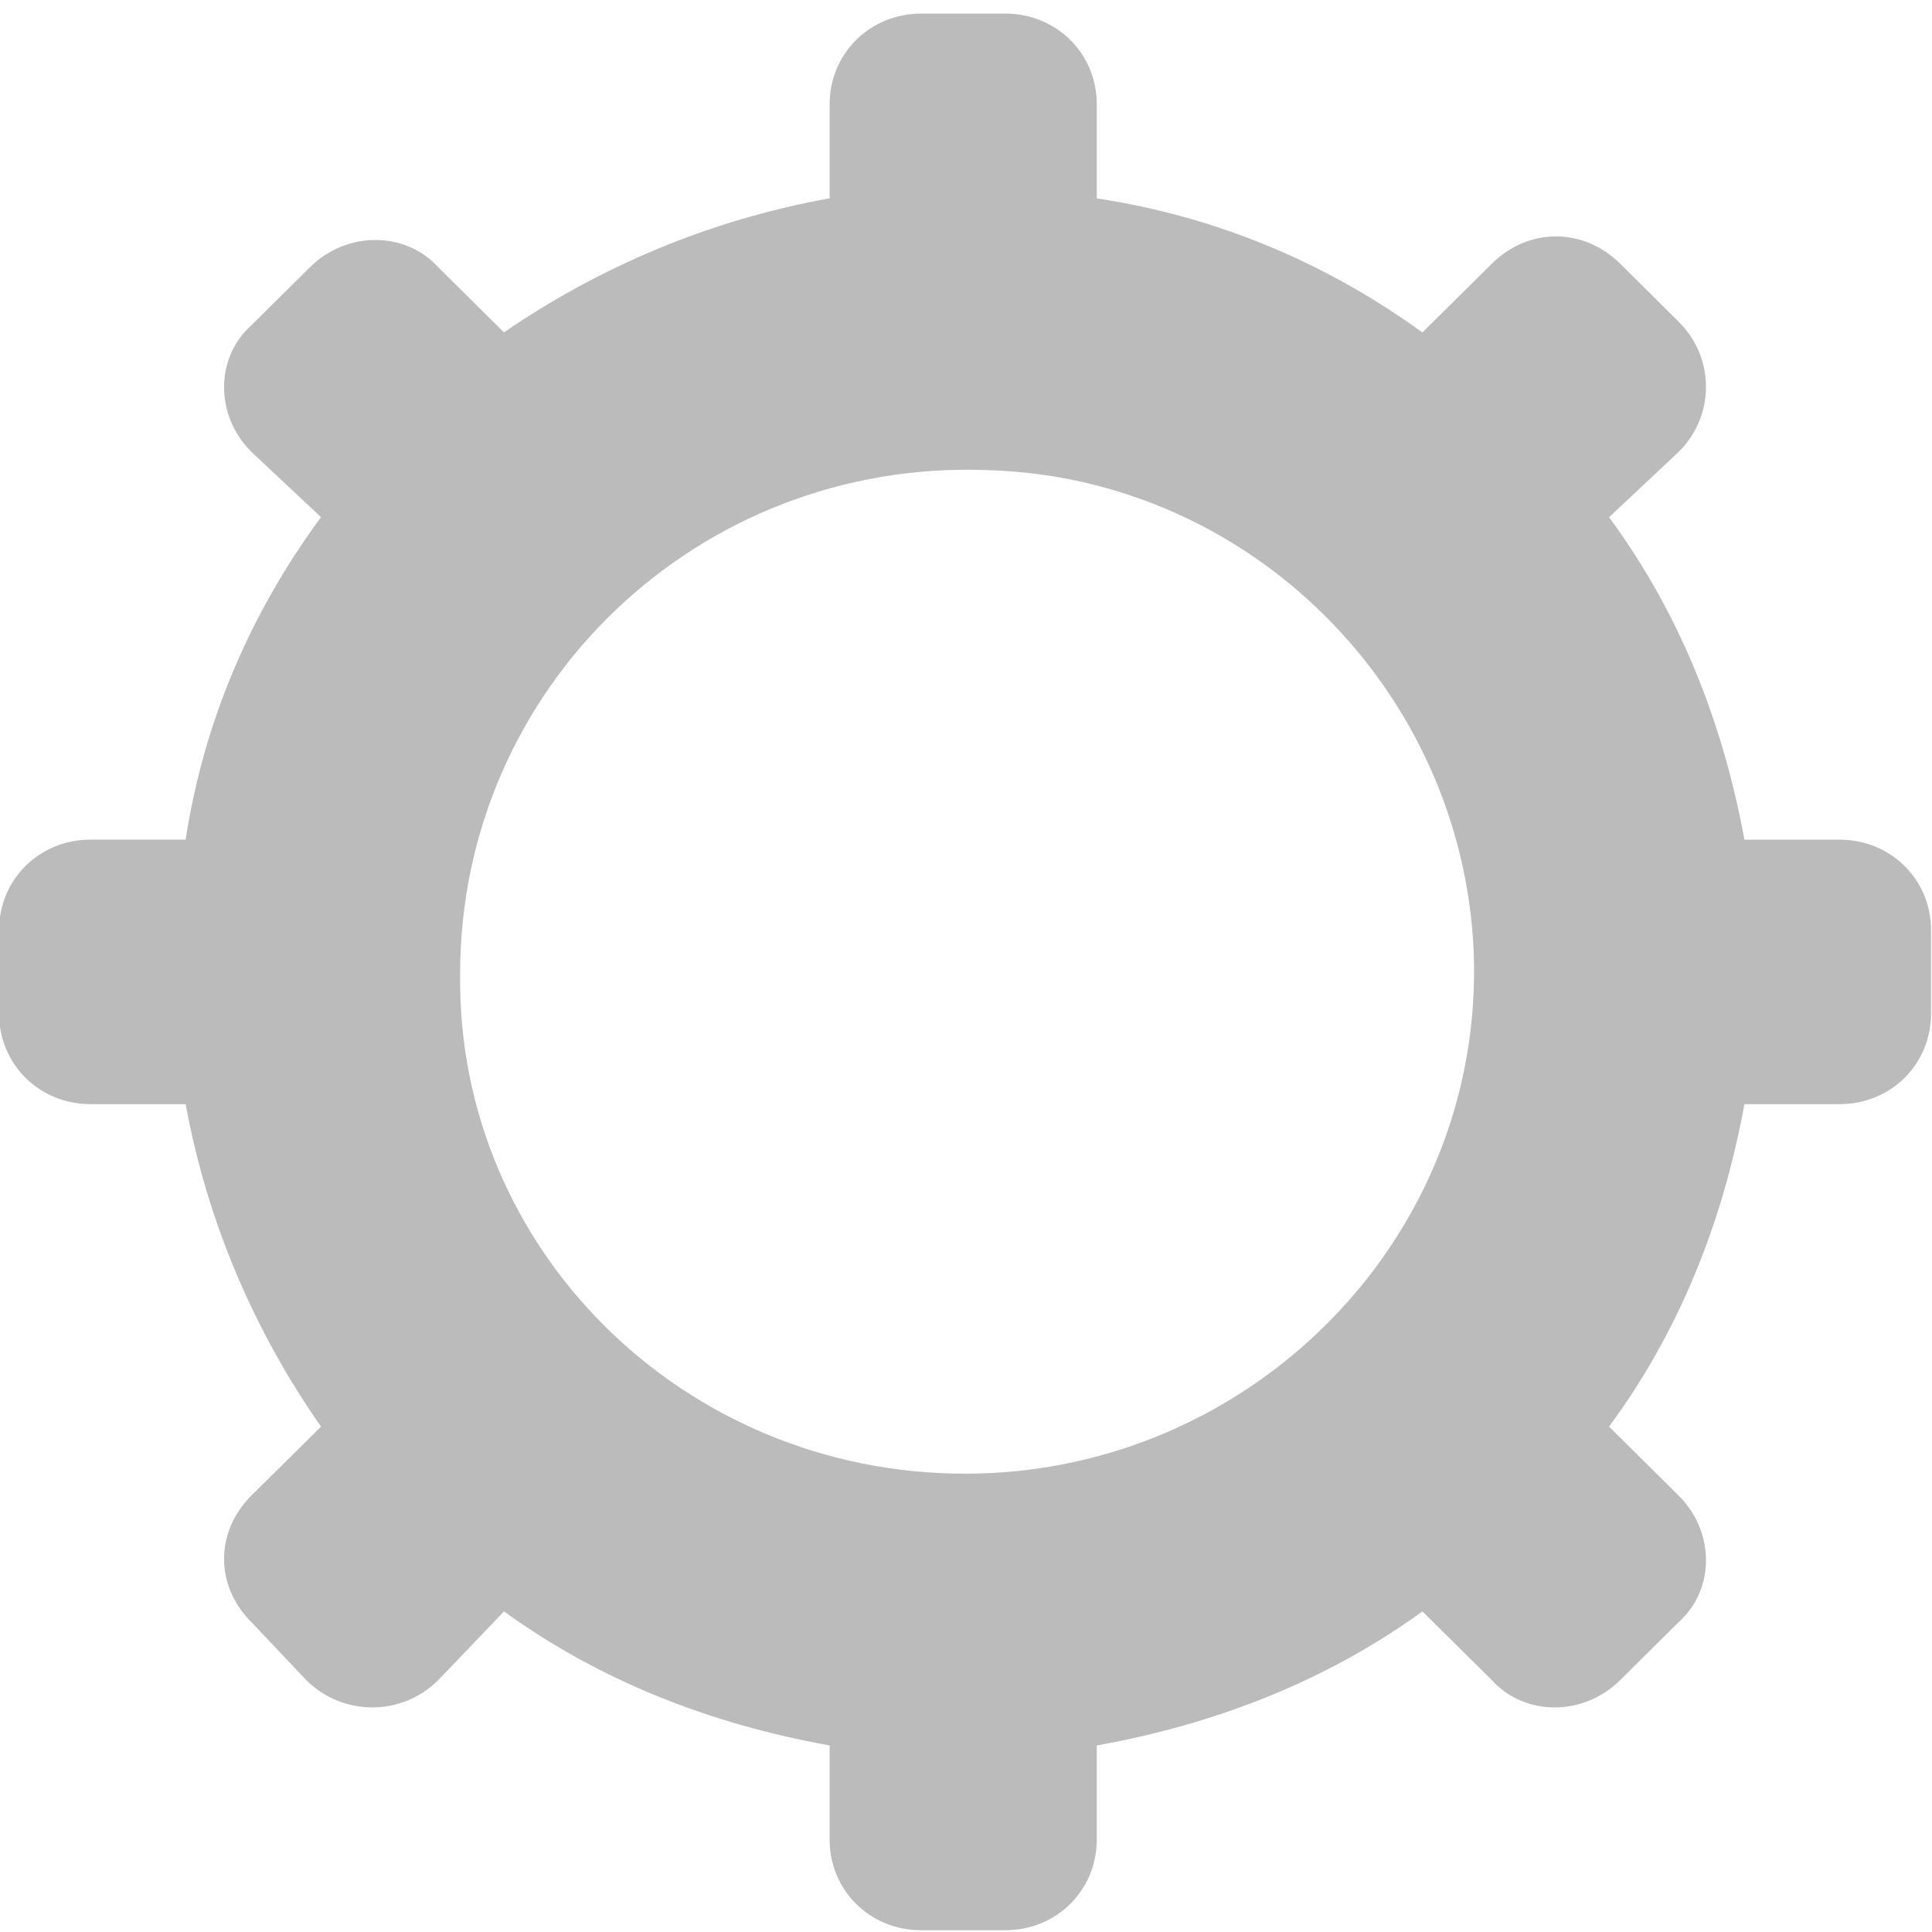 <svg width="142" height="142" viewBox="0 0 142 142" fill="none" xmlns="http://www.w3.org/2000/svg">
<g clip-path="url(#clip0_184_311)">
<path d="M141.93 68.371V74.495C141.93 78.223 138.975 81.154 135.206 81.154H128.214C126.6 89.941 123.373 97.93 118.263 104.855L123.369 109.914C126.062 112.576 126.062 116.838 123.369 119.235L119.07 123.497C116.38 126.159 112.077 126.159 109.657 123.497L104.547 118.438C97.555 123.497 89.486 126.693 80.611 128.29V135.211C80.611 138.939 77.653 141.87 73.888 141.87H67.702C63.937 141.87 60.979 138.942 60.979 135.211V128.29C52.104 126.693 44.036 123.497 37.043 118.438L32.202 123.497C29.513 126.159 25.21 126.159 22.52 123.497L18.486 119.235C15.797 116.572 15.797 112.576 18.486 109.914L23.596 104.855C18.755 97.93 15.259 89.944 13.646 81.154H6.653C2.888 81.154 -0.07 78.223 -0.07 74.495V68.371C-0.07 64.643 2.888 61.712 6.653 61.712H13.646C14.99 52.922 18.486 44.936 23.596 38.011L18.486 33.218C15.797 30.556 15.797 26.294 18.486 23.897L22.79 19.635C25.479 16.973 29.782 16.973 32.202 19.635L37.043 24.428C44.036 19.635 52.104 16.173 60.979 14.576V7.659C60.979 3.931 63.937 1 67.702 1H73.888C77.653 1 80.611 3.931 80.611 7.659V14.583C89.486 15.914 97.555 19.376 104.547 24.435L109.657 19.373C112.346 16.711 116.38 16.711 119.07 19.373L123.369 23.635C126.062 26.297 126.062 30.559 123.369 33.222L118.263 38.015C123.369 44.939 126.597 52.926 128.214 61.716H135.206C138.971 61.716 141.93 64.64 141.93 68.371ZM70.933 108.314C91.91 108.314 109.122 91.006 108.316 69.968C107.509 50.795 91.91 35.084 72.547 34.553C51.3 33.753 33.819 50.529 33.819 71.568C33.55 91.806 50.225 108.314 70.933 108.314Z" fill="#BBBBBC"/>
</g>
<defs>
<clipPath id="clip0_184_311">
<rect width="142" height="142" fill="white"/>
</clipPath>
</defs>
</svg>
